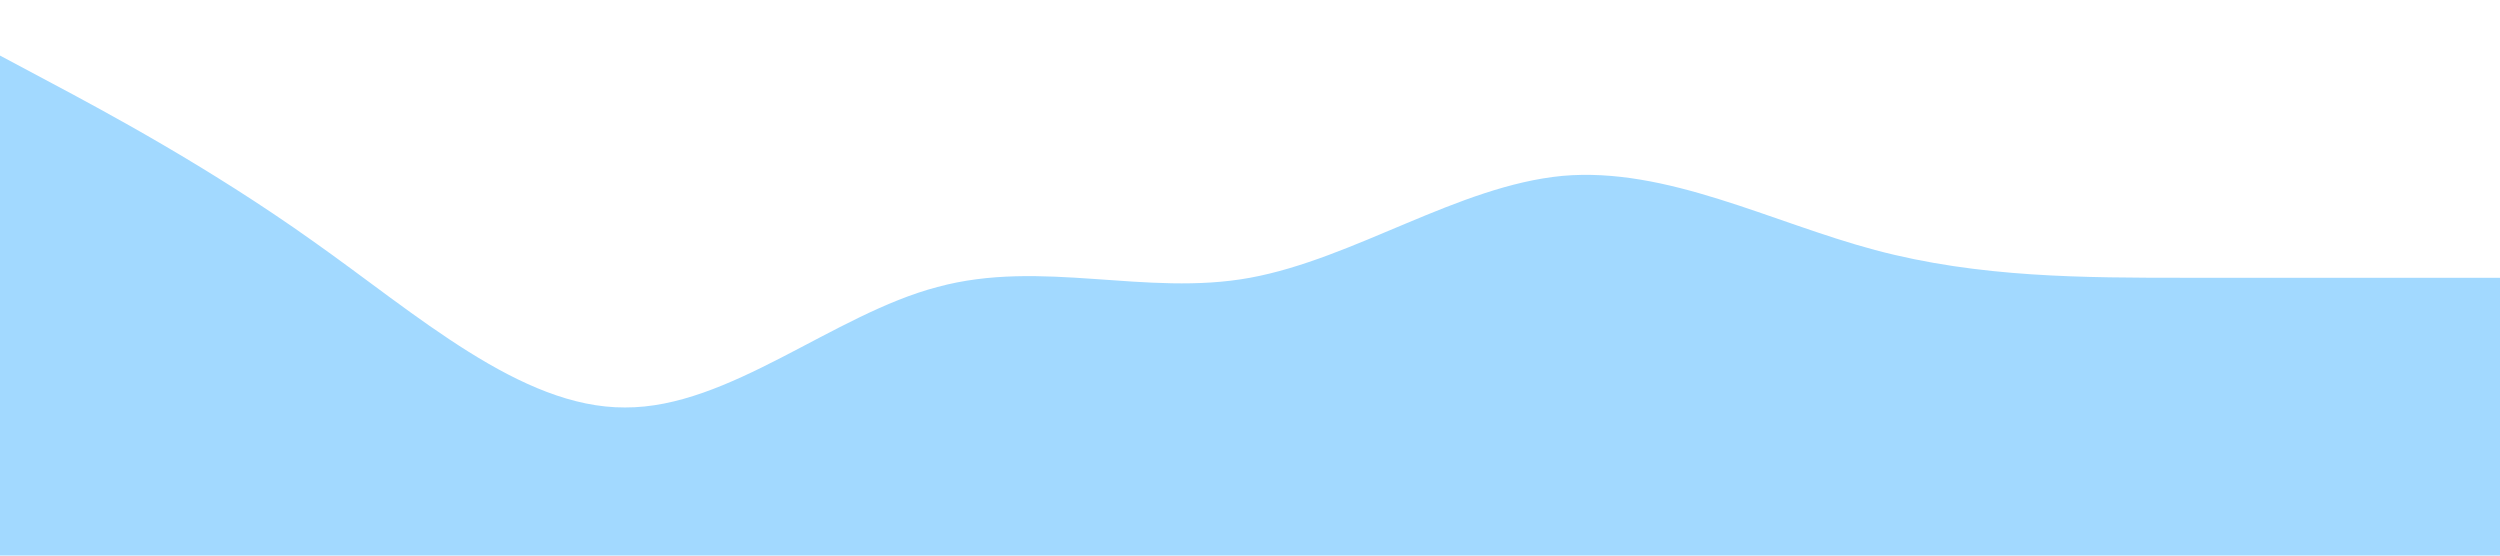 <?xml version="1.0" standalone="no"?><svg xmlns="http://www.w3.org/2000/svg" viewBox="0 0 1440 320"><path fill="#a2d9ff" fill-opacity="1" d="M0,32L30,48C60,64,120,96,180,138.7C240,181,300,235,360,234.7C420,235,480,181,540,165.3C600,149,660,171,720,160C780,149,840,107,900,101.3C960,96,1020,128,1080,144C1140,160,1200,160,1260,160C1320,160,1380,160,1410,160L1440,160L1440,320L1410,320C1380,320,1320,320,1260,320C1200,320,1140,320,1080,320C1020,320,960,320,900,320C840,320,780,320,720,320C660,320,600,320,540,320C480,320,420,320,360,320C300,320,240,320,180,320C120,320,60,320,30,320L0,320Z"></path></svg>